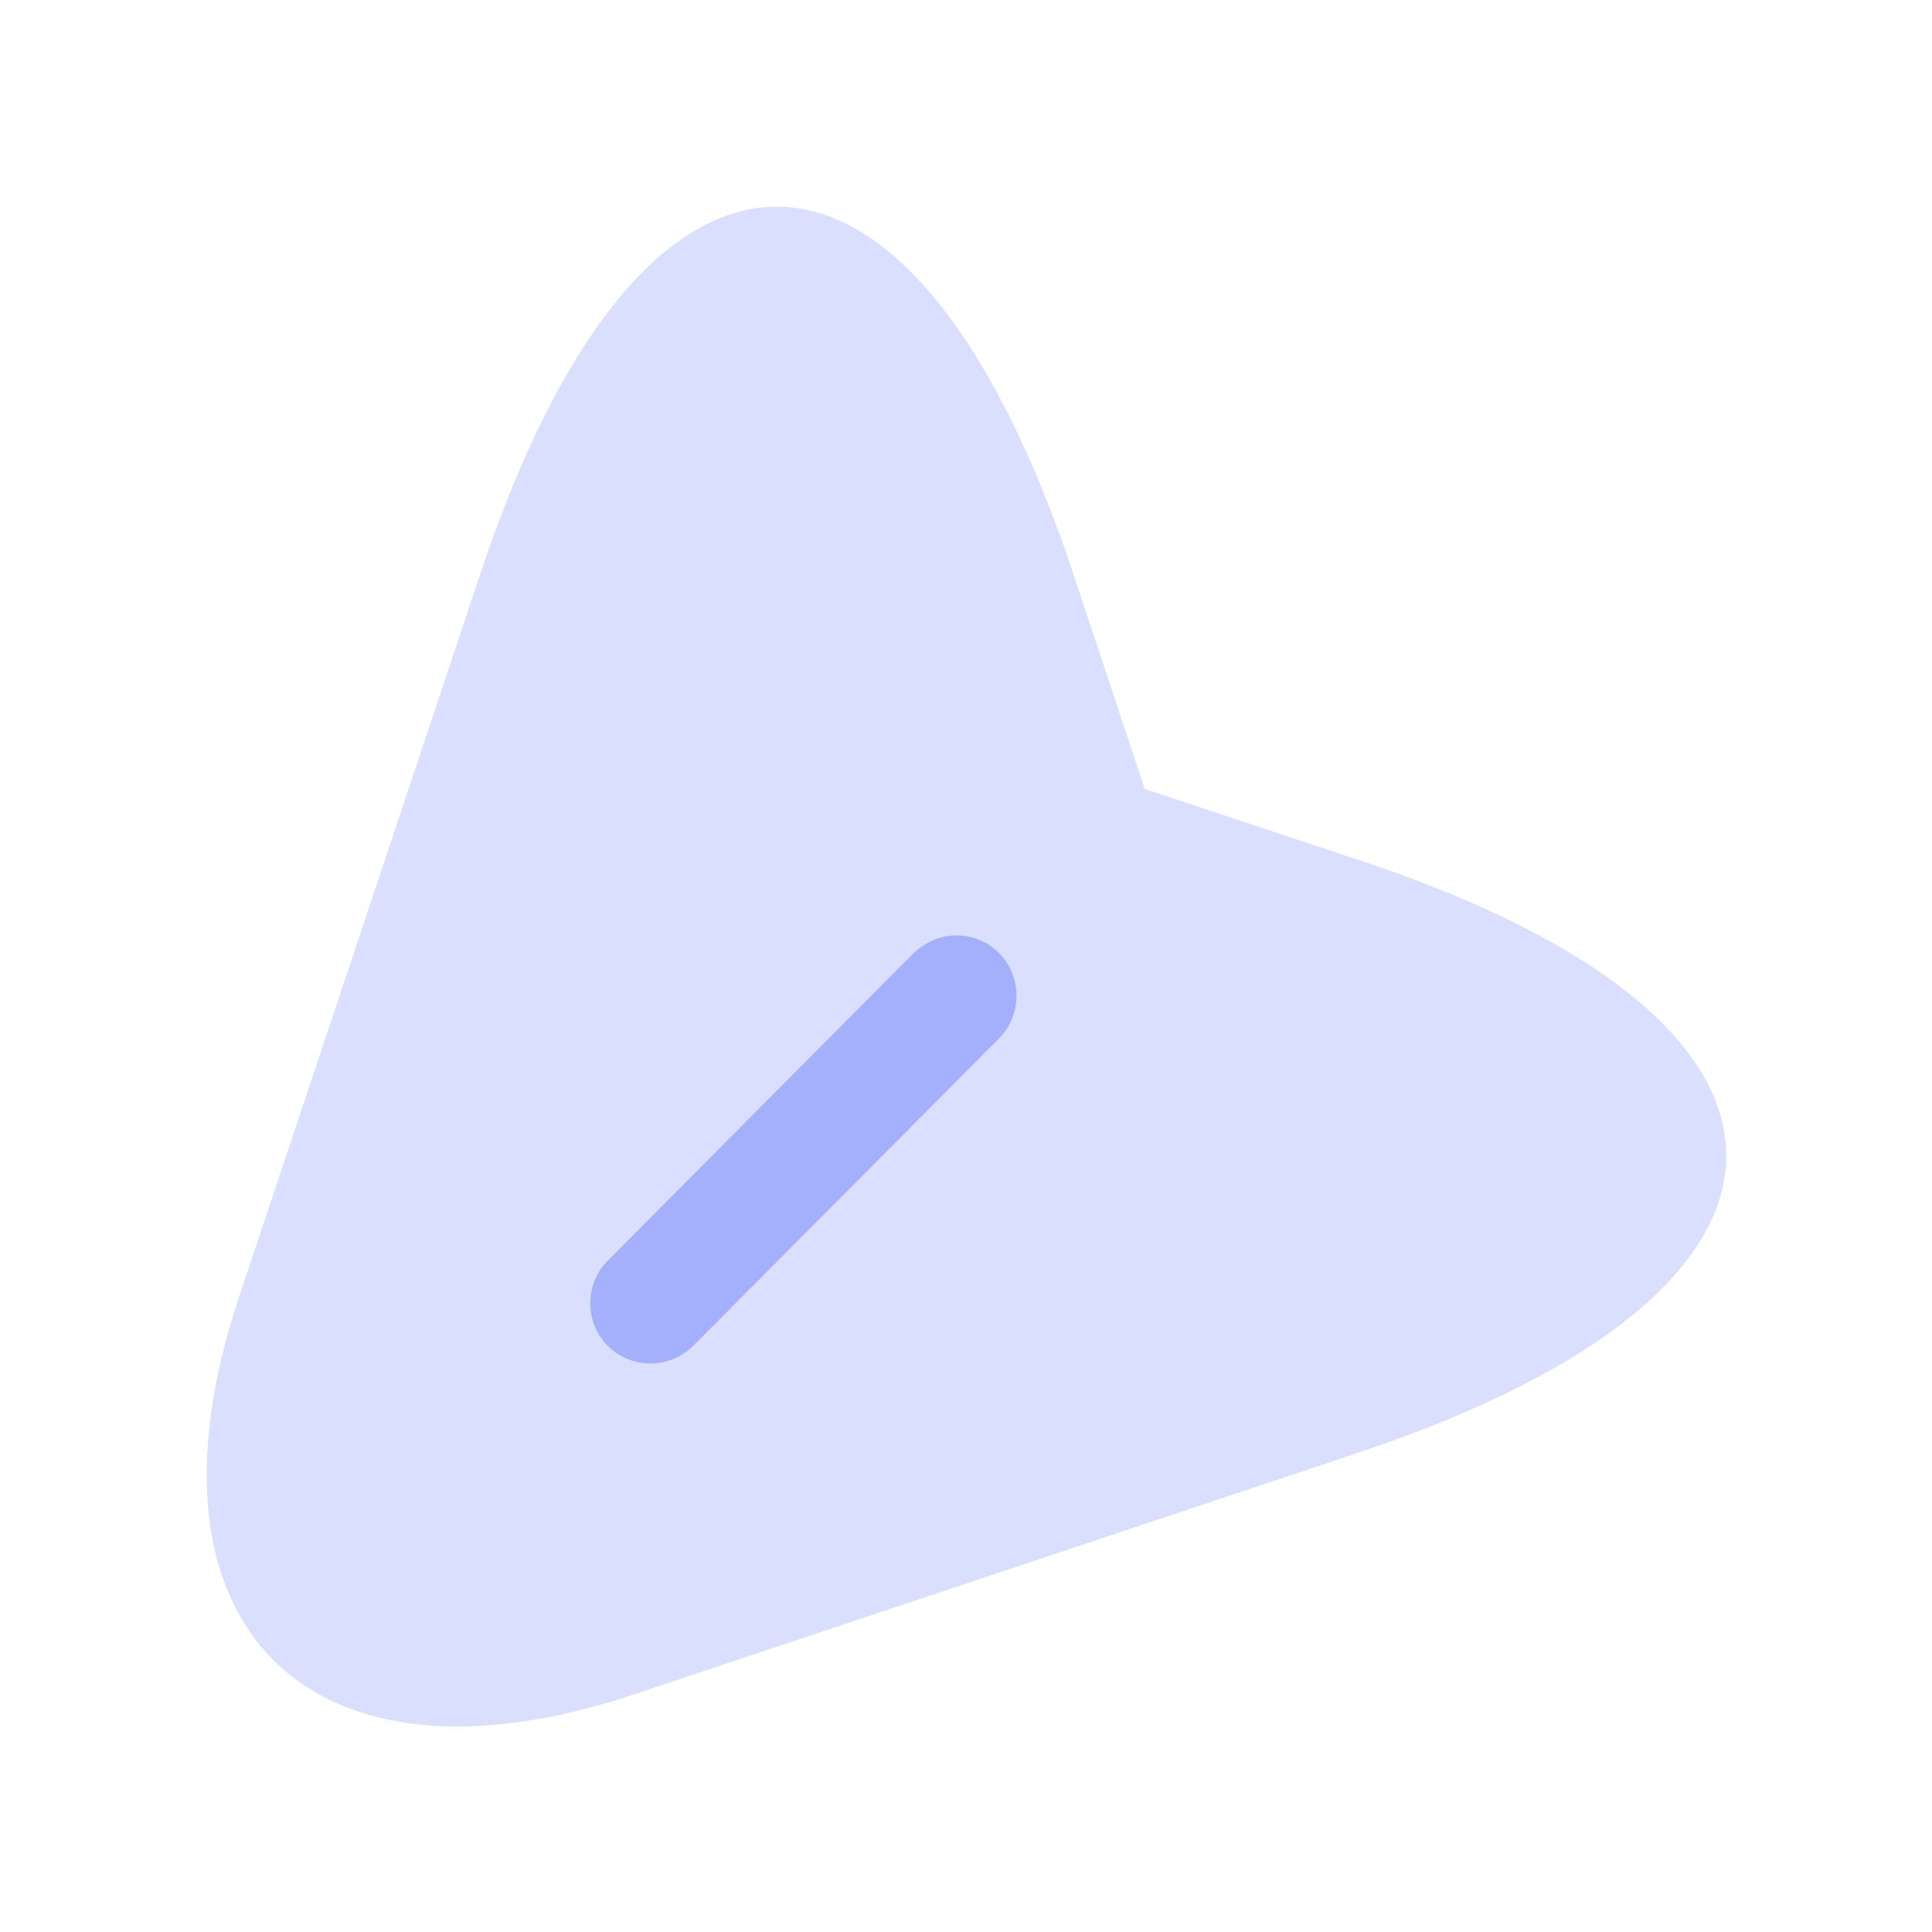 <svg width="20" height="20" viewBox="0 0 20 20" fill="none" xmlns="http://www.w3.org/2000/svg">
<path opacity="0.4" d="M14.075 15.033L6.558 17.542C3.183 18.667 1.35 16.825 2.467 13.45L4.975 5.933C6.658 0.875 9.425 0.875 11.108 5.933L11.85 8.167L14.083 8.908C19.133 10.583 19.133 13.342 14.075 15.033Z" fill="#A5B0FC"/>
<path d="M9.9 10.308L6.725 13.491L9.9 10.308Z" fill="#A5B0FC"/>
<path d="M9.9 9.683C10.058 9.683 10.217 9.741 10.342 9.866C10.583 10.108 10.583 10.508 10.342 10.75L7.175 13.933C6.933 14.175 6.533 14.175 6.292 13.933C6.05 13.691 6.05 13.291 6.292 13.05L9.458 9.866C9.583 9.75 9.742 9.683 9.9 9.683Z" fill="#A5B0FC"/>
</svg>
